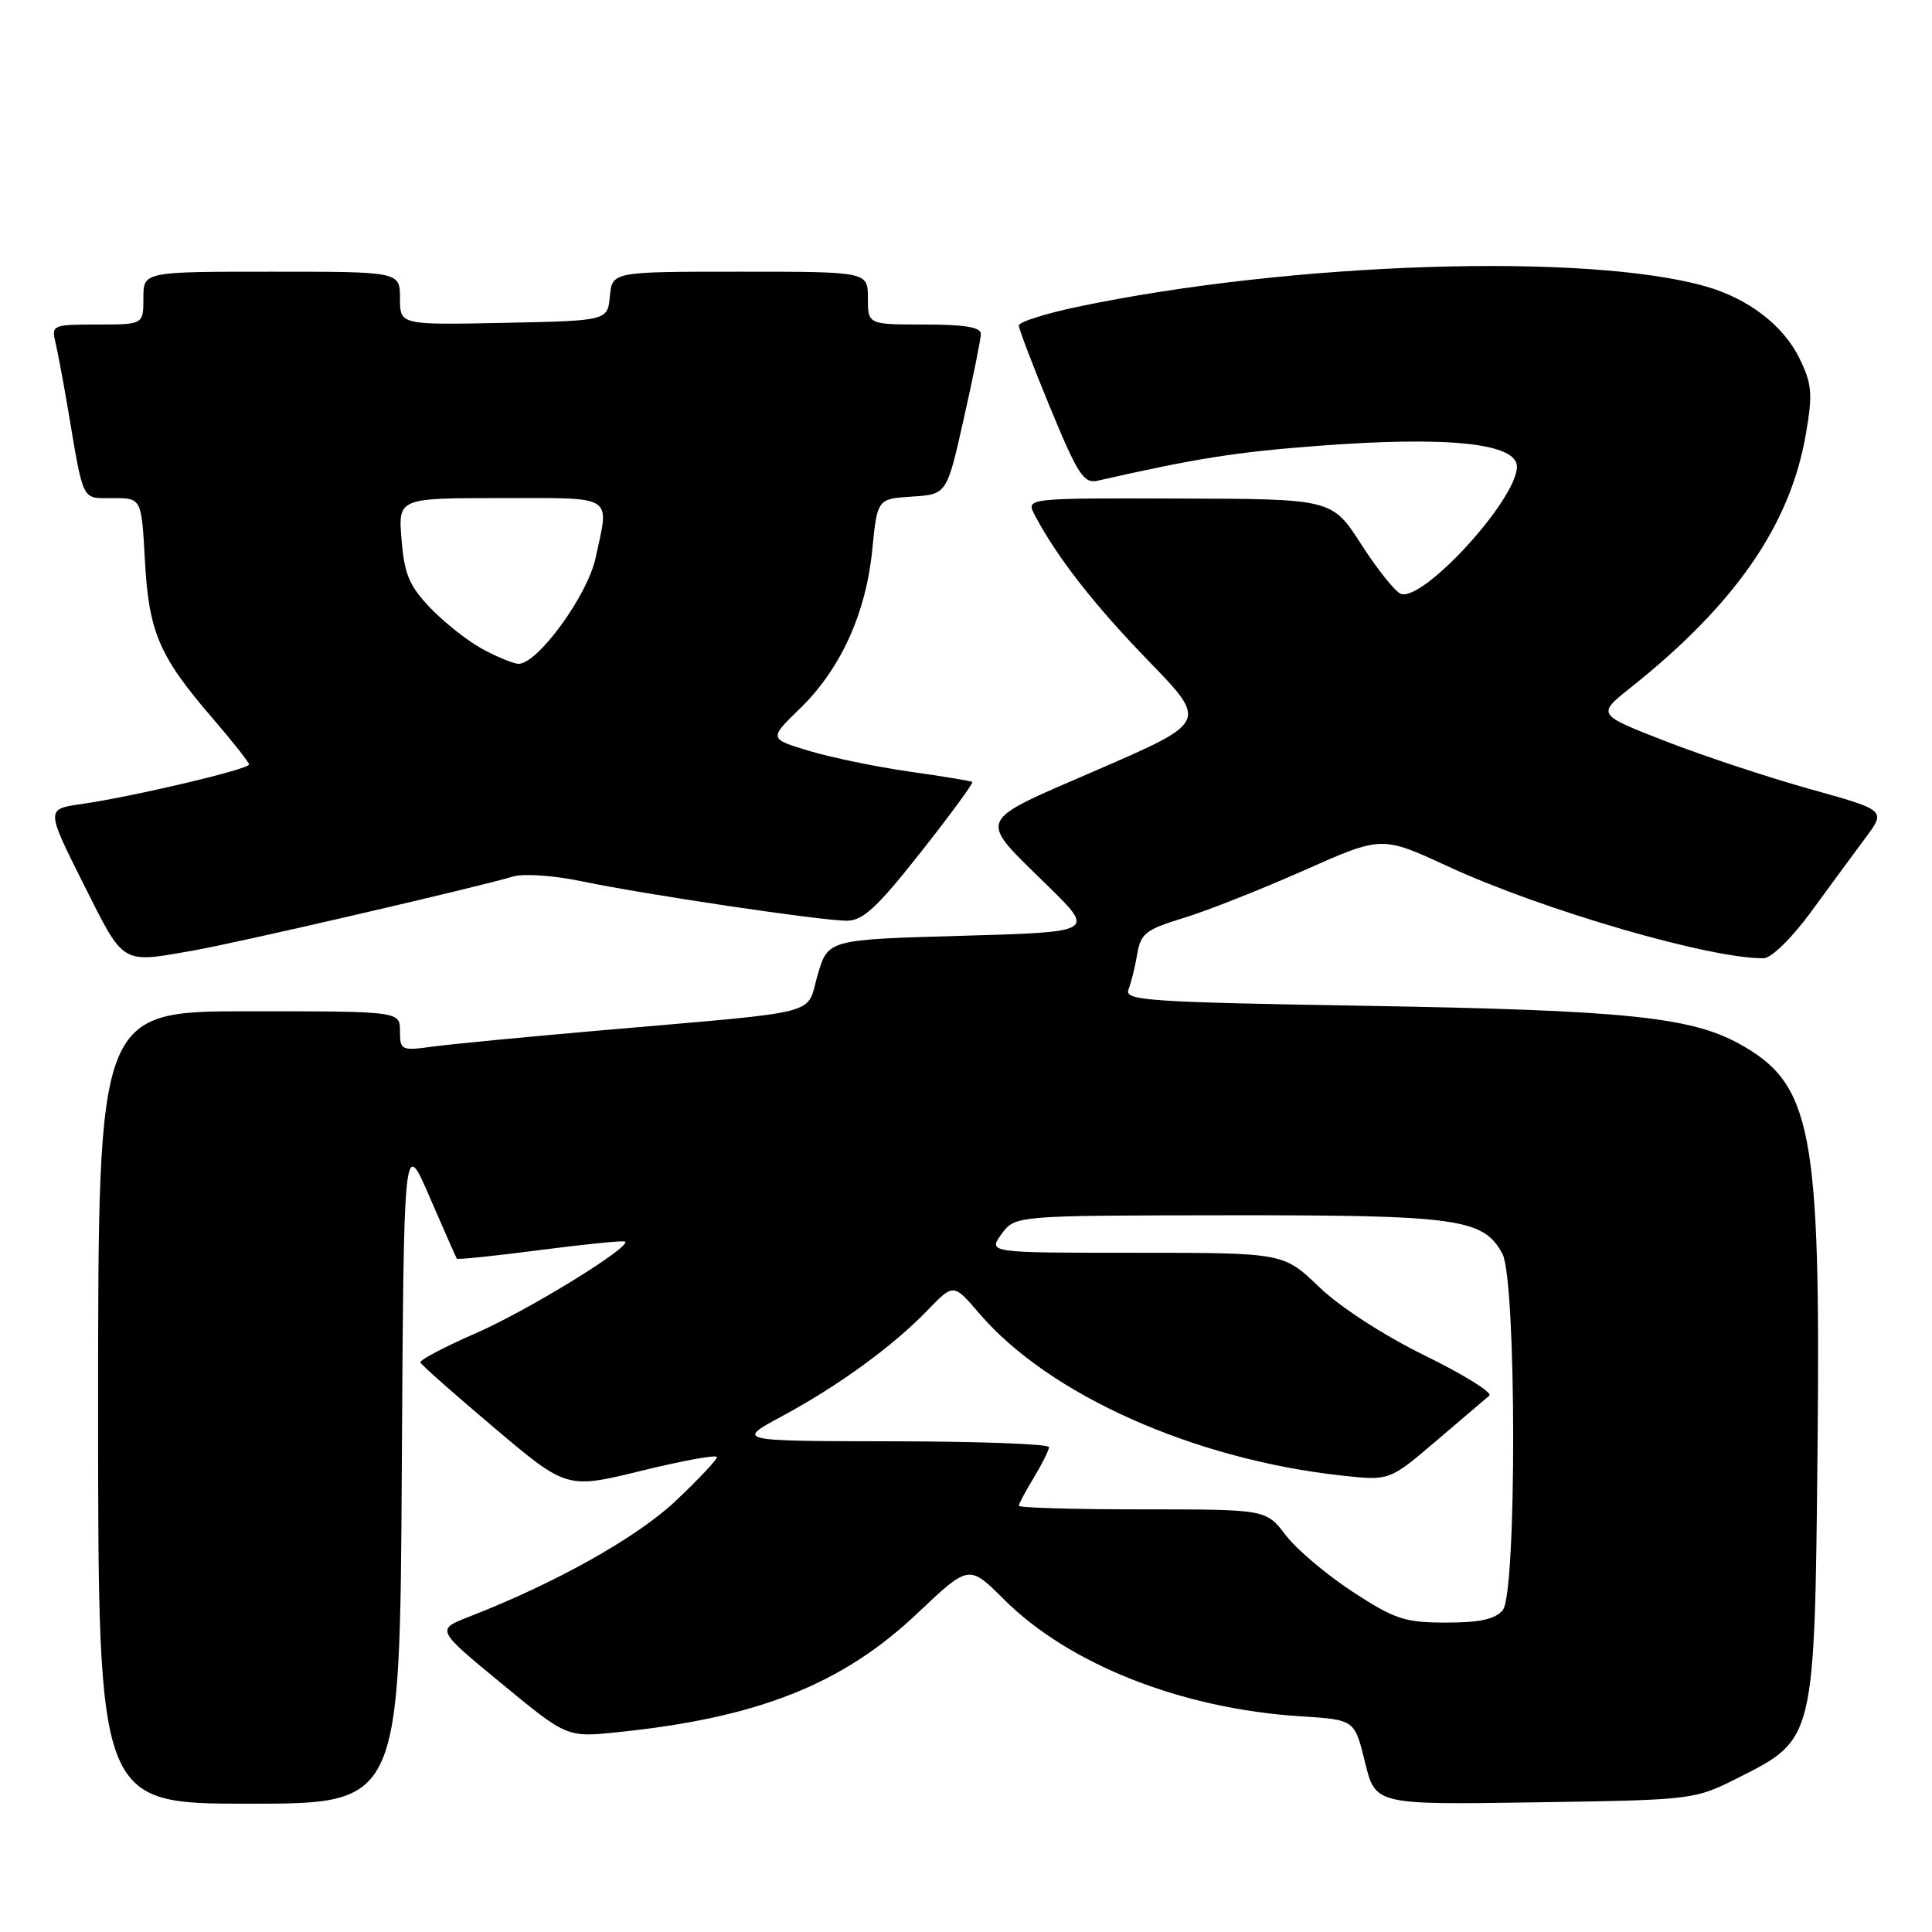 <?xml version="1.0" encoding="UTF-8" standalone="no"?>
<!DOCTYPE svg PUBLIC "-//W3C//DTD SVG 1.1//EN" "http://www.w3.org/Graphics/SVG/1.1/DTD/svg11.dtd" >
<svg xmlns="http://www.w3.org/2000/svg" xmlns:xlink="http://www.w3.org/1999/xlink" version="1.1" viewBox="0 0 256 256">
 <g >
 <path fill="currentColor"
d=" M 53.24 194.84 C 53.50 150.68 53.50 150.68 56.92 158.59 C 58.80 162.94 60.43 166.62 60.53 166.78 C 60.63 166.93 65.62 166.41 71.61 165.63 C 77.60 164.85 82.65 164.35 82.83 164.52 C 83.62 165.25 69.82 173.72 63.00 176.68 C 58.88 178.48 55.59 180.21 55.70 180.53 C 55.82 180.85 60.23 184.75 65.51 189.21 C 75.10 197.31 75.10 197.31 85.05 194.87 C 90.52 193.53 95.00 192.72 95.00 193.07 C 95.00 193.42 92.55 196.03 89.55 198.86 C 84.43 203.71 73.57 209.80 62.14 214.23 C 57.78 215.93 57.78 215.93 66.45 223.07 C 75.12 230.22 75.12 230.22 81.81 229.53 C 100.44 227.62 111.61 223.19 121.55 213.78 C 128.39 207.30 128.39 207.30 133.00 211.90 C 141.62 220.53 156.59 226.43 172.35 227.42 C 179.50 227.87 179.50 227.87 180.87 233.51 C 182.25 239.14 182.25 239.14 203.37 238.82 C 224.50 238.50 224.50 238.50 230.45 235.50 C 240.45 230.46 240.44 230.51 240.83 192.50 C 241.27 149.67 240.11 143.64 230.46 138.31 C 224.01 134.75 215.28 133.86 181.19 133.28 C 151.97 132.79 148.95 132.58 149.53 131.12 C 149.88 130.23 150.40 128.12 150.69 126.42 C 151.15 123.69 151.83 123.16 156.85 121.63 C 159.96 120.68 167.13 117.84 172.79 115.33 C 183.09 110.75 183.09 110.75 191.79 114.77 C 204.40 120.60 226.69 127.08 233.71 126.97 C 234.73 126.95 237.43 124.30 240.00 120.79 C 242.47 117.40 245.72 113.00 247.20 111.00 C 249.91 107.36 249.91 107.36 239.78 104.54 C 234.21 102.98 225.59 100.13 220.63 98.19 C 211.60 94.67 211.60 94.67 216.05 91.13 C 229.95 80.07 237.23 69.53 239.29 57.50 C 240.21 52.14 240.10 50.88 238.42 47.45 C 236.31 43.14 231.70 39.59 226.12 37.98 C 210.42 33.44 171.08 34.71 142.75 40.66 C 138.49 41.56 135.00 42.67 135.00 43.13 C 135.00 43.59 136.88 48.51 139.17 54.06 C 142.81 62.87 143.61 64.11 145.42 63.70 C 158.54 60.72 163.84 59.89 174.75 59.07 C 191.92 57.77 201.00 58.73 201.00 61.84 C 201.00 66.18 188.54 79.80 185.60 78.68 C 184.86 78.39 182.51 75.45 180.38 72.14 C 176.50 66.11 176.50 66.11 156.21 66.06 C 135.93 66.00 135.93 66.00 137.11 68.25 C 140.04 73.82 144.95 80.11 152.19 87.58 C 160.02 95.66 160.02 95.66 145.54 101.95 C 128.97 109.15 129.41 108.11 138.96 117.50 C 145.07 123.50 145.07 123.50 127.39 124.00 C 109.71 124.50 109.71 124.50 108.34 129.19 C 106.75 134.64 109.57 133.92 80.00 136.50 C 69.83 137.38 59.59 138.37 57.25 138.69 C 53.18 139.25 53.00 139.16 53.00 136.64 C 53.00 134.00 53.00 134.00 33.00 134.00 C 13.00 134.00 13.00 134.00 13.00 186.50 C 13.00 239.00 13.00 239.00 32.99 239.00 C 52.98 239.00 52.98 239.00 53.24 194.84 Z  M 25.57 125.96 C 31.38 124.95 63.07 117.61 68.00 116.14 C 69.39 115.73 73.39 116.00 77.00 116.76 C 85.41 118.52 108.72 121.99 112.17 122.00 C 114.35 122.00 116.17 120.32 122.01 112.92 C 125.95 107.93 129.02 103.73 128.84 103.61 C 128.65 103.48 124.90 102.86 120.50 102.24 C 116.10 101.61 110.11 100.37 107.19 99.49 C 101.88 97.89 101.88 97.89 106.02 93.86 C 111.39 88.65 114.75 81.26 115.58 72.84 C 116.25 66.10 116.25 66.10 120.86 65.80 C 125.46 65.50 125.46 65.50 127.70 55.50 C 128.94 50.00 129.96 44.94 129.97 44.25 C 129.99 43.36 127.85 43.00 122.50 43.00 C 115.00 43.00 115.00 43.00 115.00 39.50 C 115.00 36.00 115.00 36.00 98.06 36.00 C 81.13 36.00 81.13 36.00 80.81 39.25 C 80.50 42.50 80.50 42.50 66.75 42.78 C 53.00 43.06 53.00 43.06 53.00 39.53 C 53.00 36.00 53.00 36.00 36.00 36.00 C 19.00 36.00 19.00 36.00 19.00 39.50 C 19.00 43.00 19.00 43.00 12.89 43.00 C 7.06 43.00 6.81 43.10 7.32 45.25 C 7.62 46.49 8.36 50.42 8.97 54.00 C 11.13 66.78 10.74 66.00 14.95 66.00 C 18.75 66.00 18.75 66.00 19.20 74.25 C 19.72 83.77 21.08 86.95 28.14 95.14 C 30.81 98.24 33.00 101.01 33.00 101.30 C 33.00 101.93 17.53 105.58 10.79 106.54 C 6.09 107.21 6.09 107.21 11.05 117.11 C 16.51 127.97 15.96 127.64 25.57 125.96 Z  M 179.22 210.91 C 175.78 208.66 171.79 205.29 170.36 203.41 C 167.76 200.00 167.76 200.00 151.38 200.00 C 142.37 200.00 135.00 199.79 135.00 199.52 C 135.00 199.26 135.90 197.57 137.00 195.77 C 138.09 193.97 138.99 192.16 139.00 191.75 C 139.00 191.34 129.66 190.99 118.25 190.98 C 97.50 190.95 97.50 190.95 103.63 187.65 C 111.13 183.61 118.36 178.34 122.92 173.60 C 126.35 170.05 126.35 170.05 129.78 174.06 C 138.98 184.80 158.14 193.37 177.80 195.52 C 184.11 196.21 184.11 196.21 190.30 190.93 C 193.71 188.02 196.88 185.33 197.34 184.93 C 197.80 184.54 193.98 182.15 188.84 179.64 C 183.36 176.95 177.55 173.19 174.79 170.53 C 170.07 166.00 170.07 166.00 150.49 166.00 C 130.91 166.00 130.91 166.00 132.70 163.53 C 134.50 161.06 134.50 161.06 162.78 161.03 C 193.22 161.00 196.58 161.47 199.08 166.14 C 200.95 169.64 200.99 211.09 199.13 213.34 C 198.12 214.56 196.11 215.00 191.62 215.00 C 186.13 215.00 184.83 214.57 179.22 210.91 Z  M 64.00 86.04 C 62.08 85.01 58.96 82.57 57.08 80.62 C 54.24 77.66 53.59 76.14 53.21 71.53 C 52.75 66.00 52.75 66.00 66.38 66.00 C 81.61 66.00 80.74 65.45 78.93 73.89 C 77.85 78.93 71.19 88.05 68.67 87.96 C 68.02 87.93 65.92 87.07 64.00 86.04 Z "/>
</g>
</svg>
